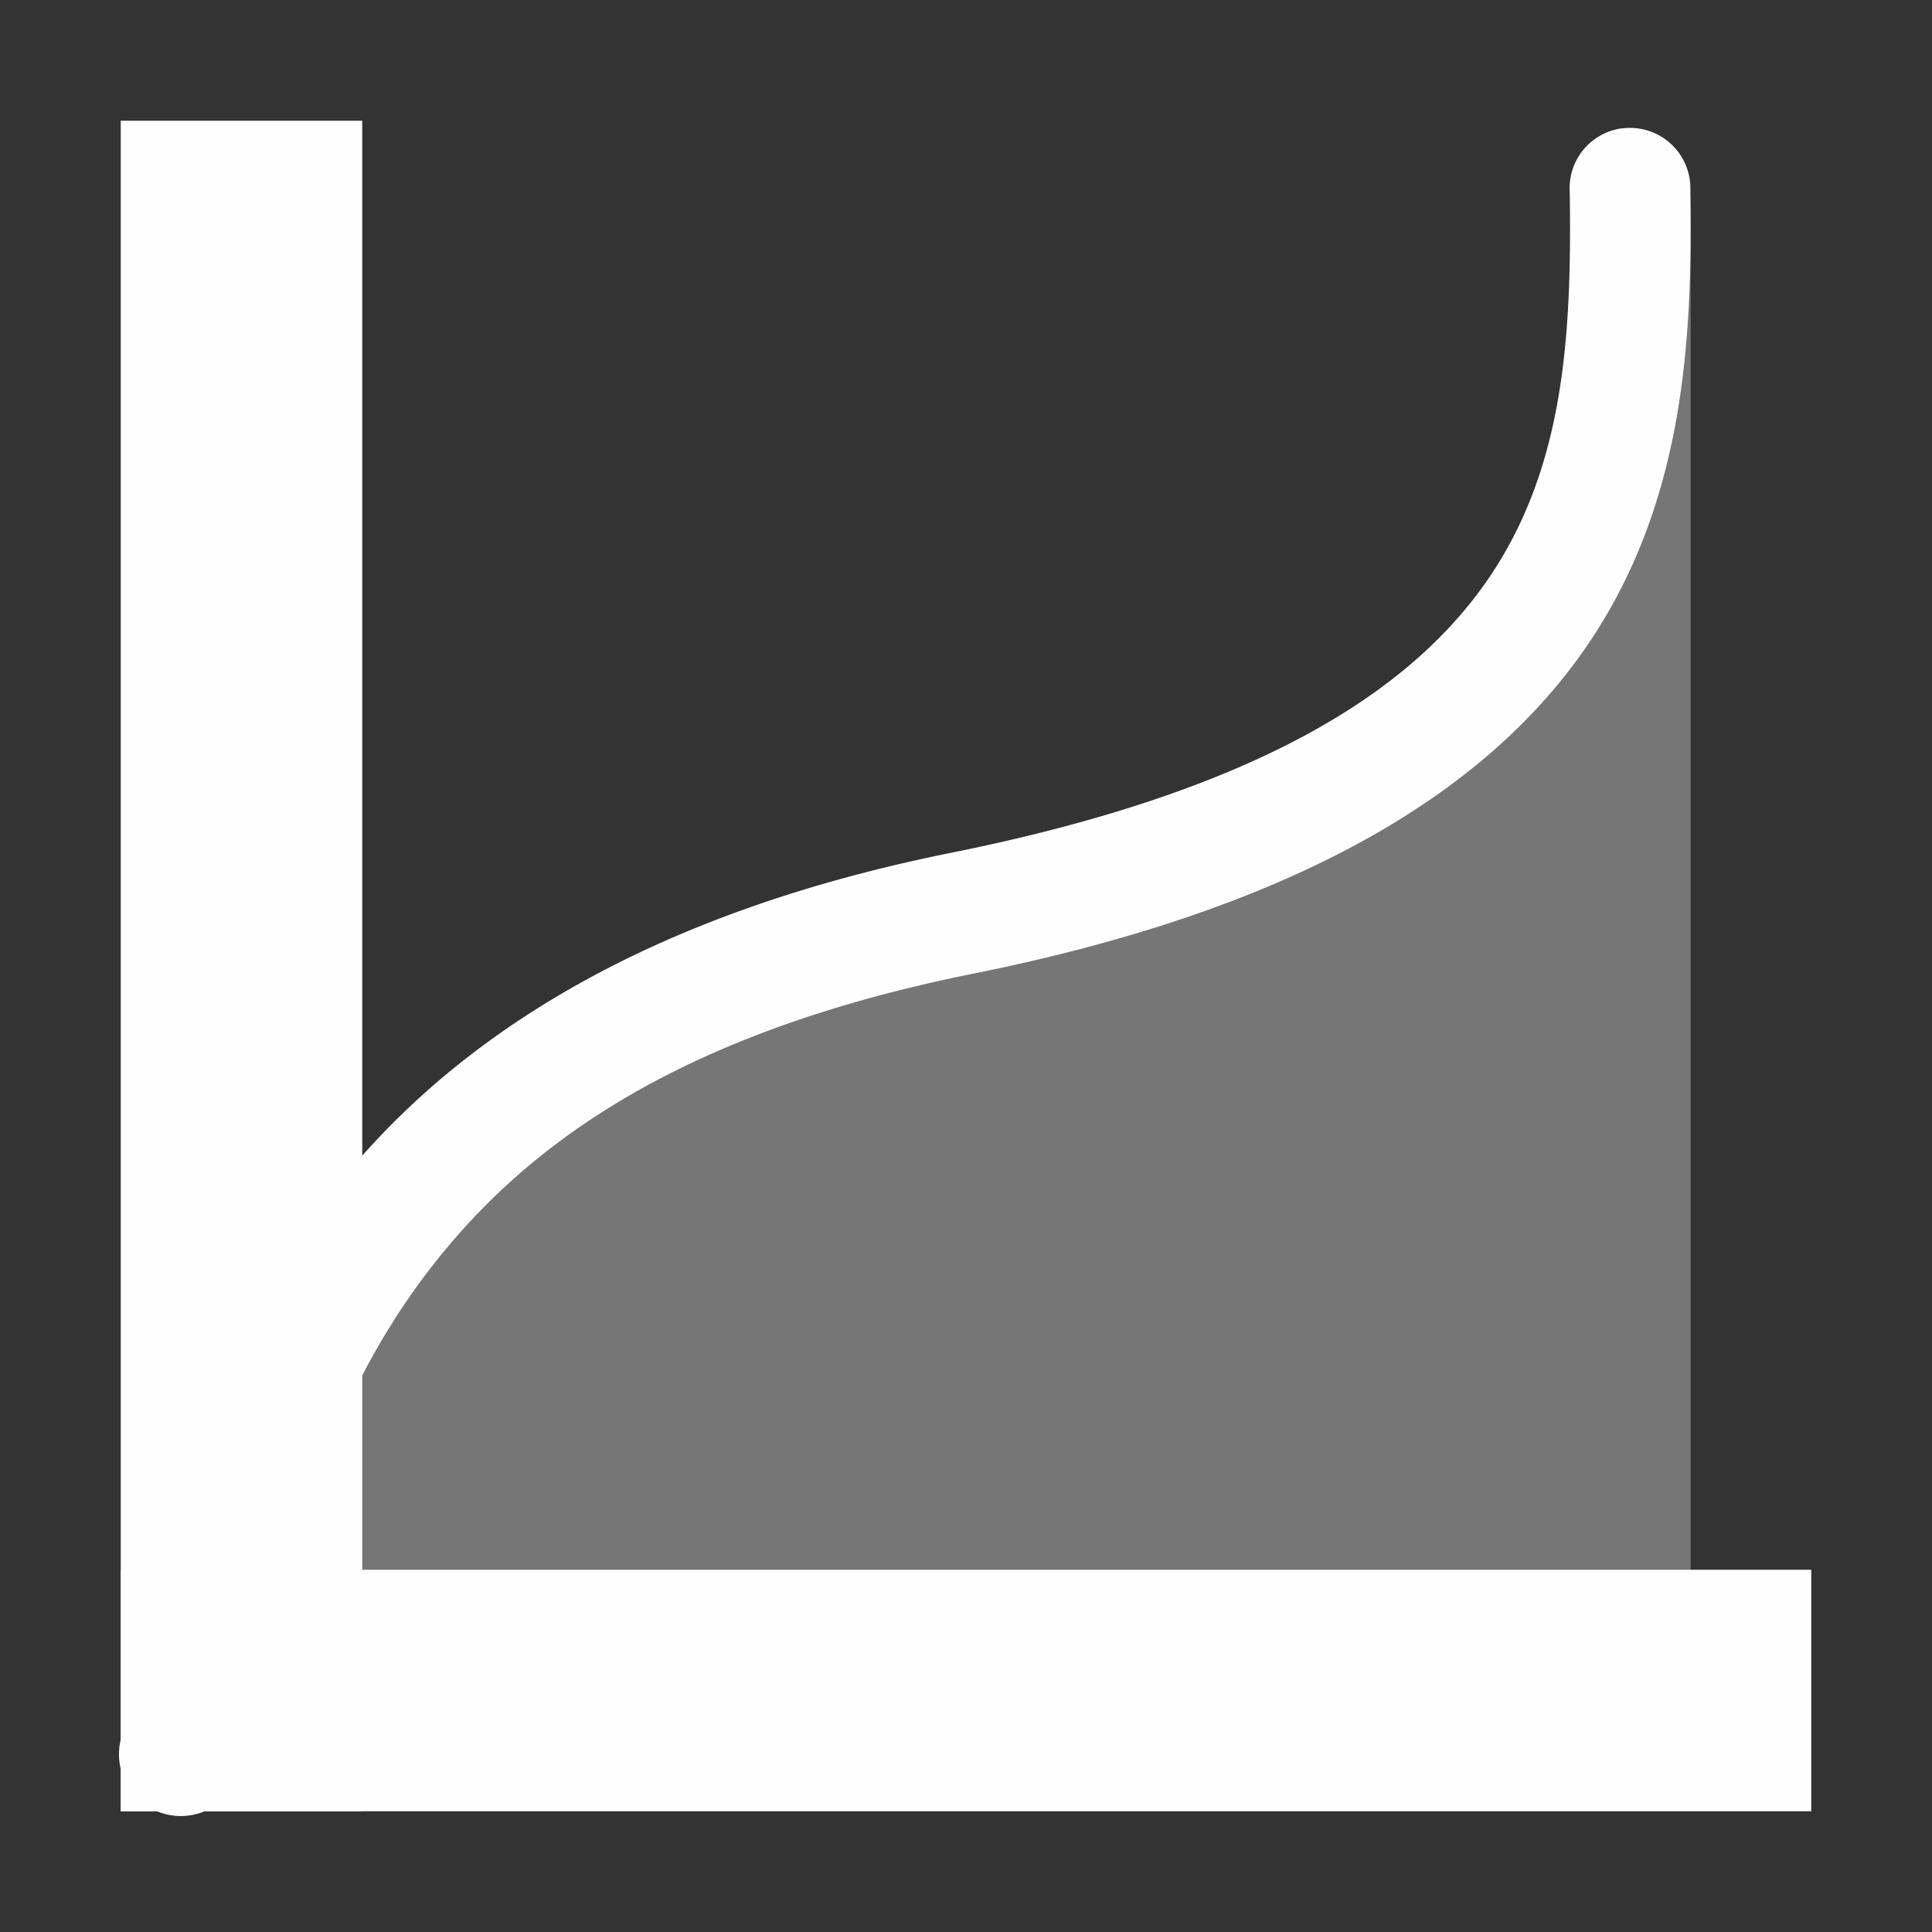 <?xml version='1.0' encoding='UTF-8' standalone='no'?>
<svg height="16" style="enable-background:new" version="1.1" width="16" xmlns="http://www.w3.org/2000/svg">
 <rect width="100%" height="100%" fill="#333333" stroke="none"/>
 <title>
  Paper Symbolic Icon Theme
 </title>
 <g transform="translate(-465,-141)">
  <rect height="14" rx="0" ry="0" style="fill:#fefefe;fill-opacity:1;enable-background:new" width="2" x="466" y="142"/>
  <rect height="14" rx="0" ry="0" style="fill:#fefefe;fill-opacity:1;enable-background:new" transform="matrix(0,1,-1,0,0,0)" width="2" x="154" y="-480"/>
  <path d="M 478.438,142.062 A 0.5,0.5 0 0 0 478,142.594 c 0.017,1.182 -0.043,2.292 -0.688,3.219 -0.645,0.927 -1.911,1.742 -4.438,2.25 -2.72,0.547 -4.348,1.688 -5.312,3.062 -0.964,1.374 -1.279,2.931 -1.562,4.281 a 0.512,0.512 0 1 0 1,0.219 c 0.284,-1.353 0.59,-2.743 1.406,-3.906 0.817,-1.164 2.119,-2.146 4.656,-2.656 2.674,-0.538 4.231,-1.492 5.062,-2.688 0.832,-1.196 0.893,-2.574 0.875,-3.812 a 0.5,0.5 0 0 0 -0.562,-0.5 z" style="fill:#fefefe;fill-opacity:1;enable-background:new;"/>
  <path d="m 466.504,155.514 c 0.568,-2.704 1.258,-5.367 6.497,-6.514 5.218,-0.955 5.085,-3.648 6,-6 l 0,12.558 z" style="opacity:0.33;fill:#fefefe;fill-opacity:1;enable-background:new"/>
 </g>
</svg>
